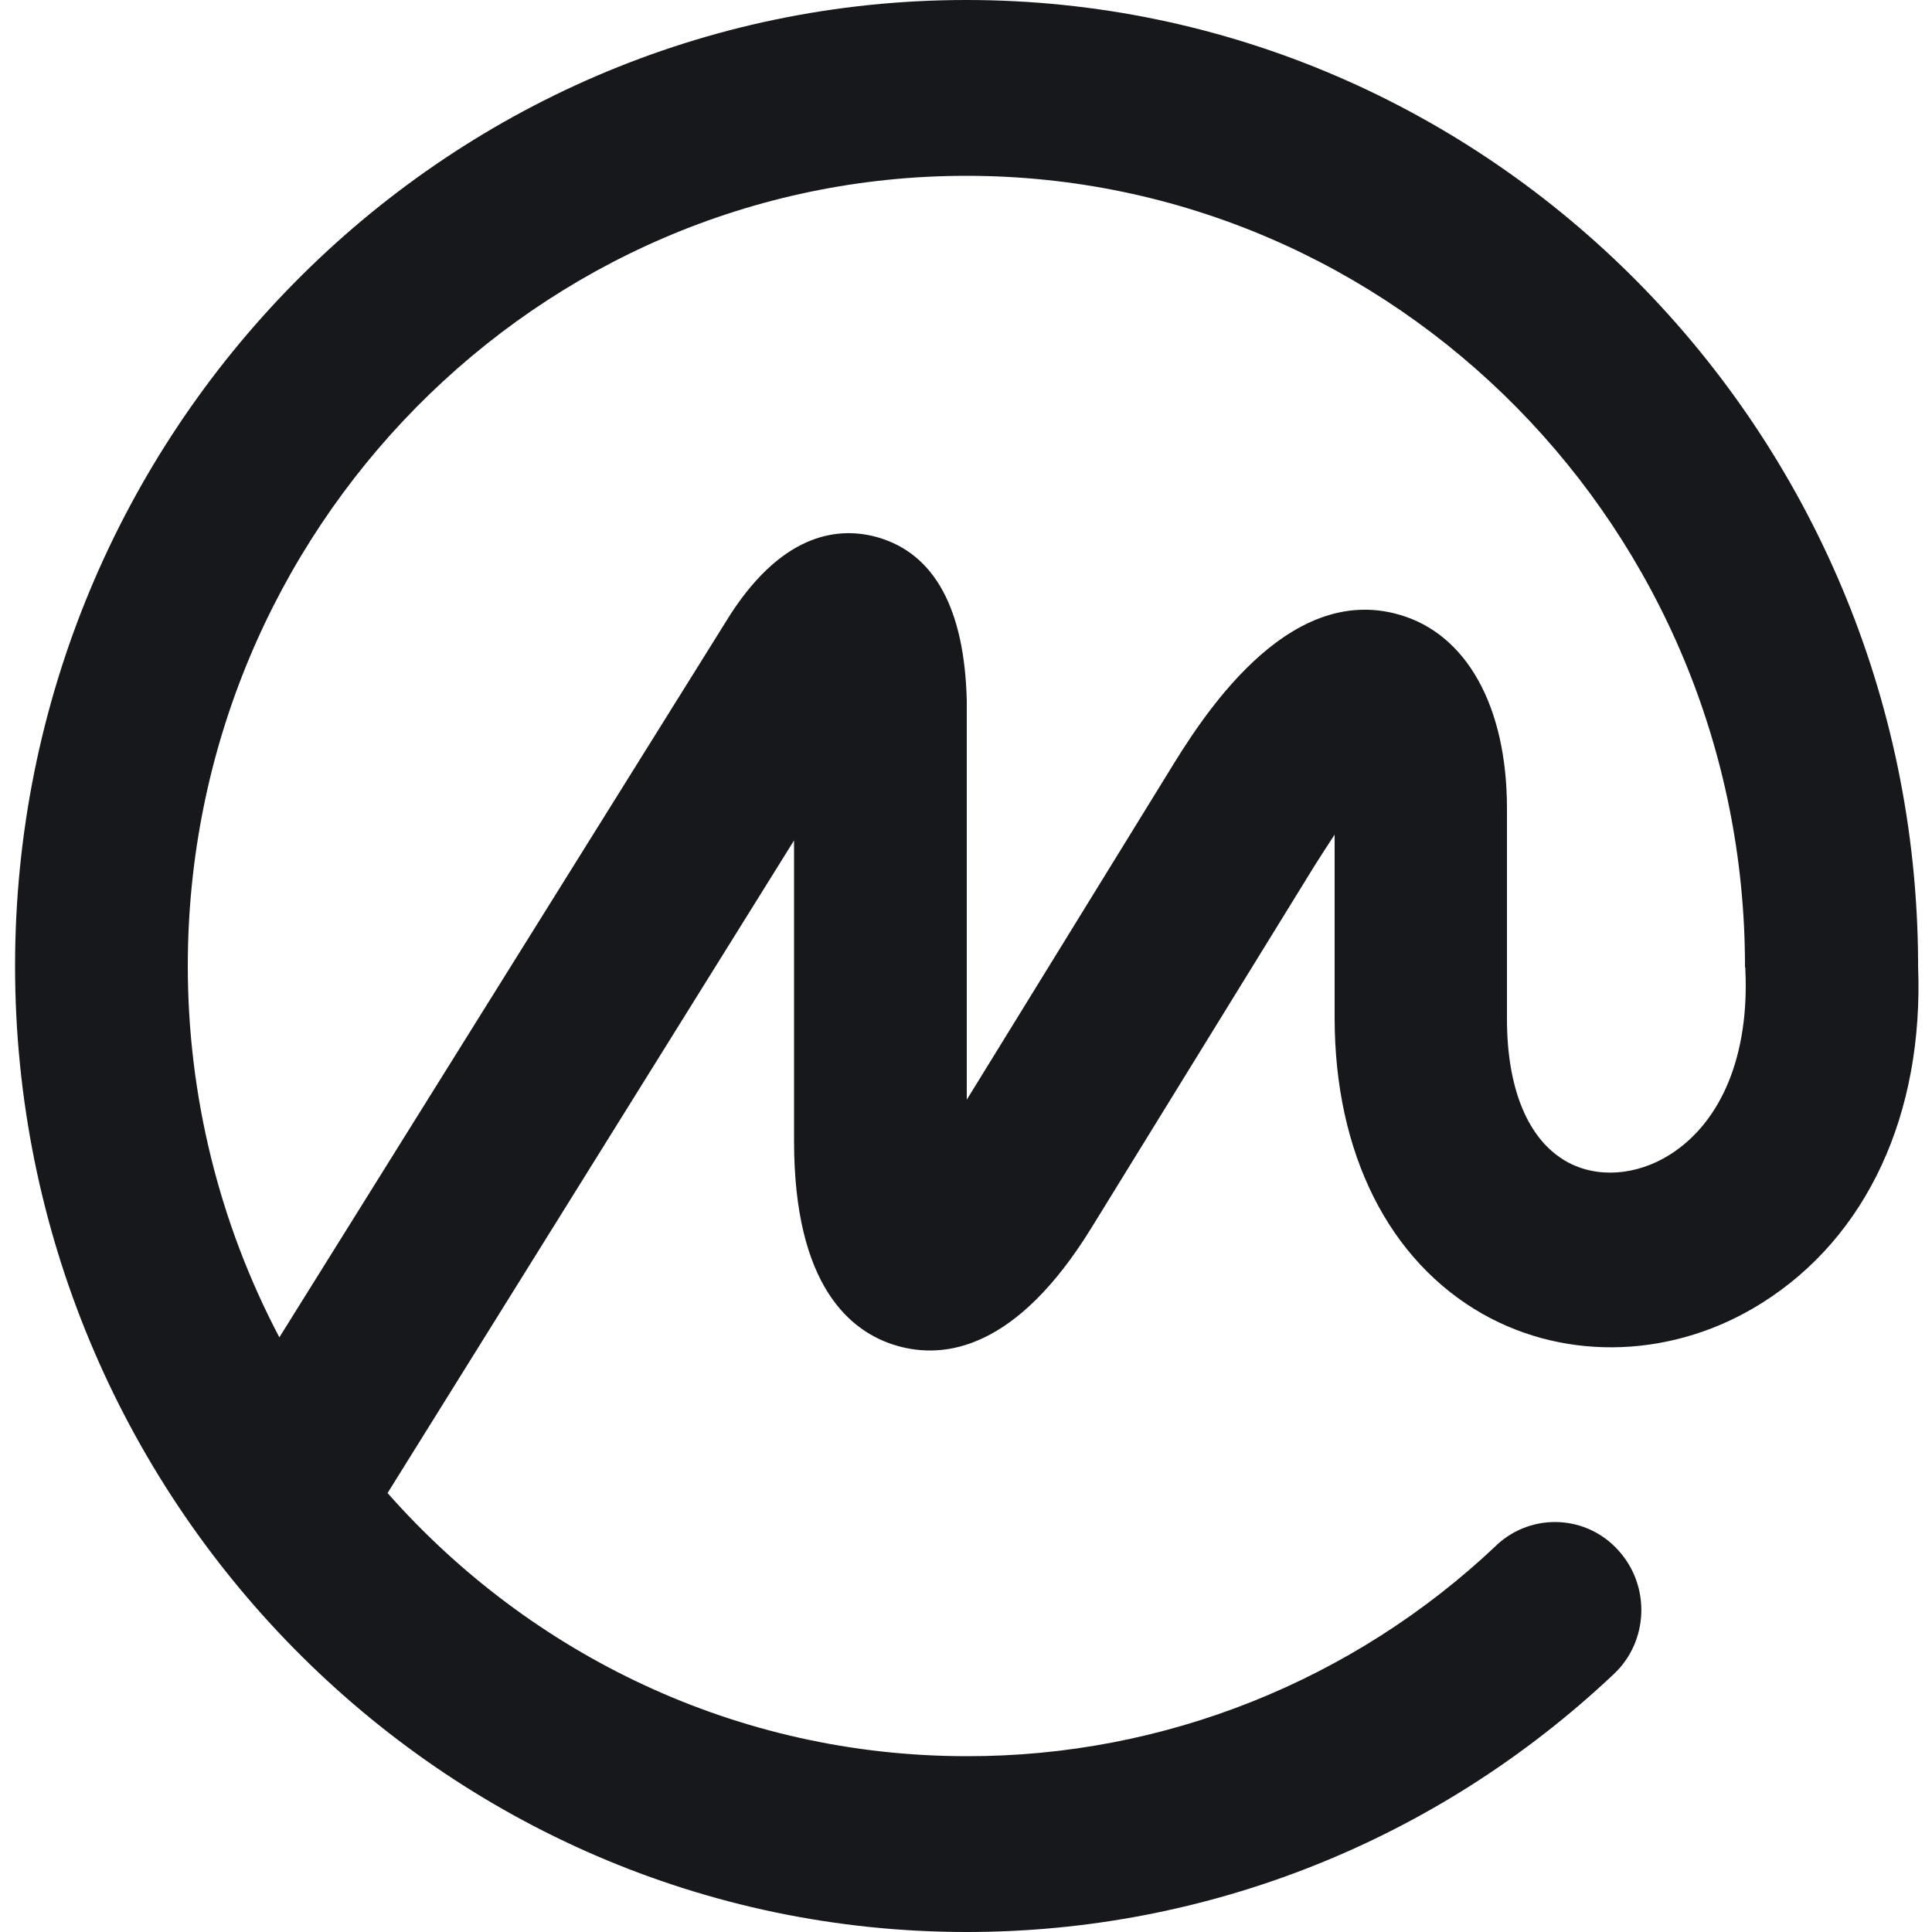 <?xml version="1.0" encoding="utf-8"?>
<!-- Generator: Adobe Illustrator 26.1.0, SVG Export Plug-In . SVG Version: 6.00 Build 0)  -->
<svg version="1.1" id="coinmarketcap" xmlns="http://www.w3.org/2000/svg" xmlns:xlink="http://www.w3.org/1999/xlink" x="0px"
	 y="0px" viewBox="0 0 500 500" style="enable-background:new 0 0 500 500;" xml:space="preserve">
<style type="text/css">
	.st0{fill-rule:evenodd;clip-rule:evenodd;fill:#17181B;}
</style>
<path class="st0" d="M432.2,298.8c-8.7,5.5-19,6.2-26.8,1.8c-9.9-5.6-15.4-18.7-15.4-36.9v-54.5c0-26.3-10.4-45.1-27.8-50.1
	c-29.5-8.6-51.7,27.5-60,41.1l-52,84.4V181.3c-0.6-23.7-8.3-37.9-22.9-42.2c-9.7-2.8-24.2-1.7-38.2,19.8L72.3,346.1
	c-15.6-29.6-23.7-62.6-23.7-96.1c0-112.8,90.4-204.5,201.5-204.5S451.6,137.2,451.6,250c0,0.2,0,0.4,0.1,0.5c0,0.2,0,0.4,0,0.6
	C452.7,273,445.6,290.3,432.2,298.8L432.2,298.8z M496.4,250L496.4,250v-0.6l0-0.6C495.7,111.5,385.5,0,250.1,0
	C114.3,0,3.9,112.1,3.9,250c0,137.8,110.5,250,246.3,250c62.3,0,121.8-23.7,167.4-66.7c9.1-8.5,9.6-22.9,1.2-32.1
	c-8.2-9.1-22.2-9.8-31.3-1.5c-0.1,0.1-0.2,0.2-0.3,0.3c-37,35-86,54.6-137,54.5c-59.5,0-113-26.3-149.9-68.1l105.2-168.9v77.8
	c0,37.4,14.5,49.5,26.7,53c12.2,3.5,30.8,1.1,50.3-30.6l57.8-93.8c1.9-3,3.6-5.6,5.1-7.9v47.4c0,35,14,62.9,38.4,76.7
	c22,12.4,49.7,11.3,72.2-2.9C483.2,320.1,497.9,288.3,496.4,250z"/>
</svg>
